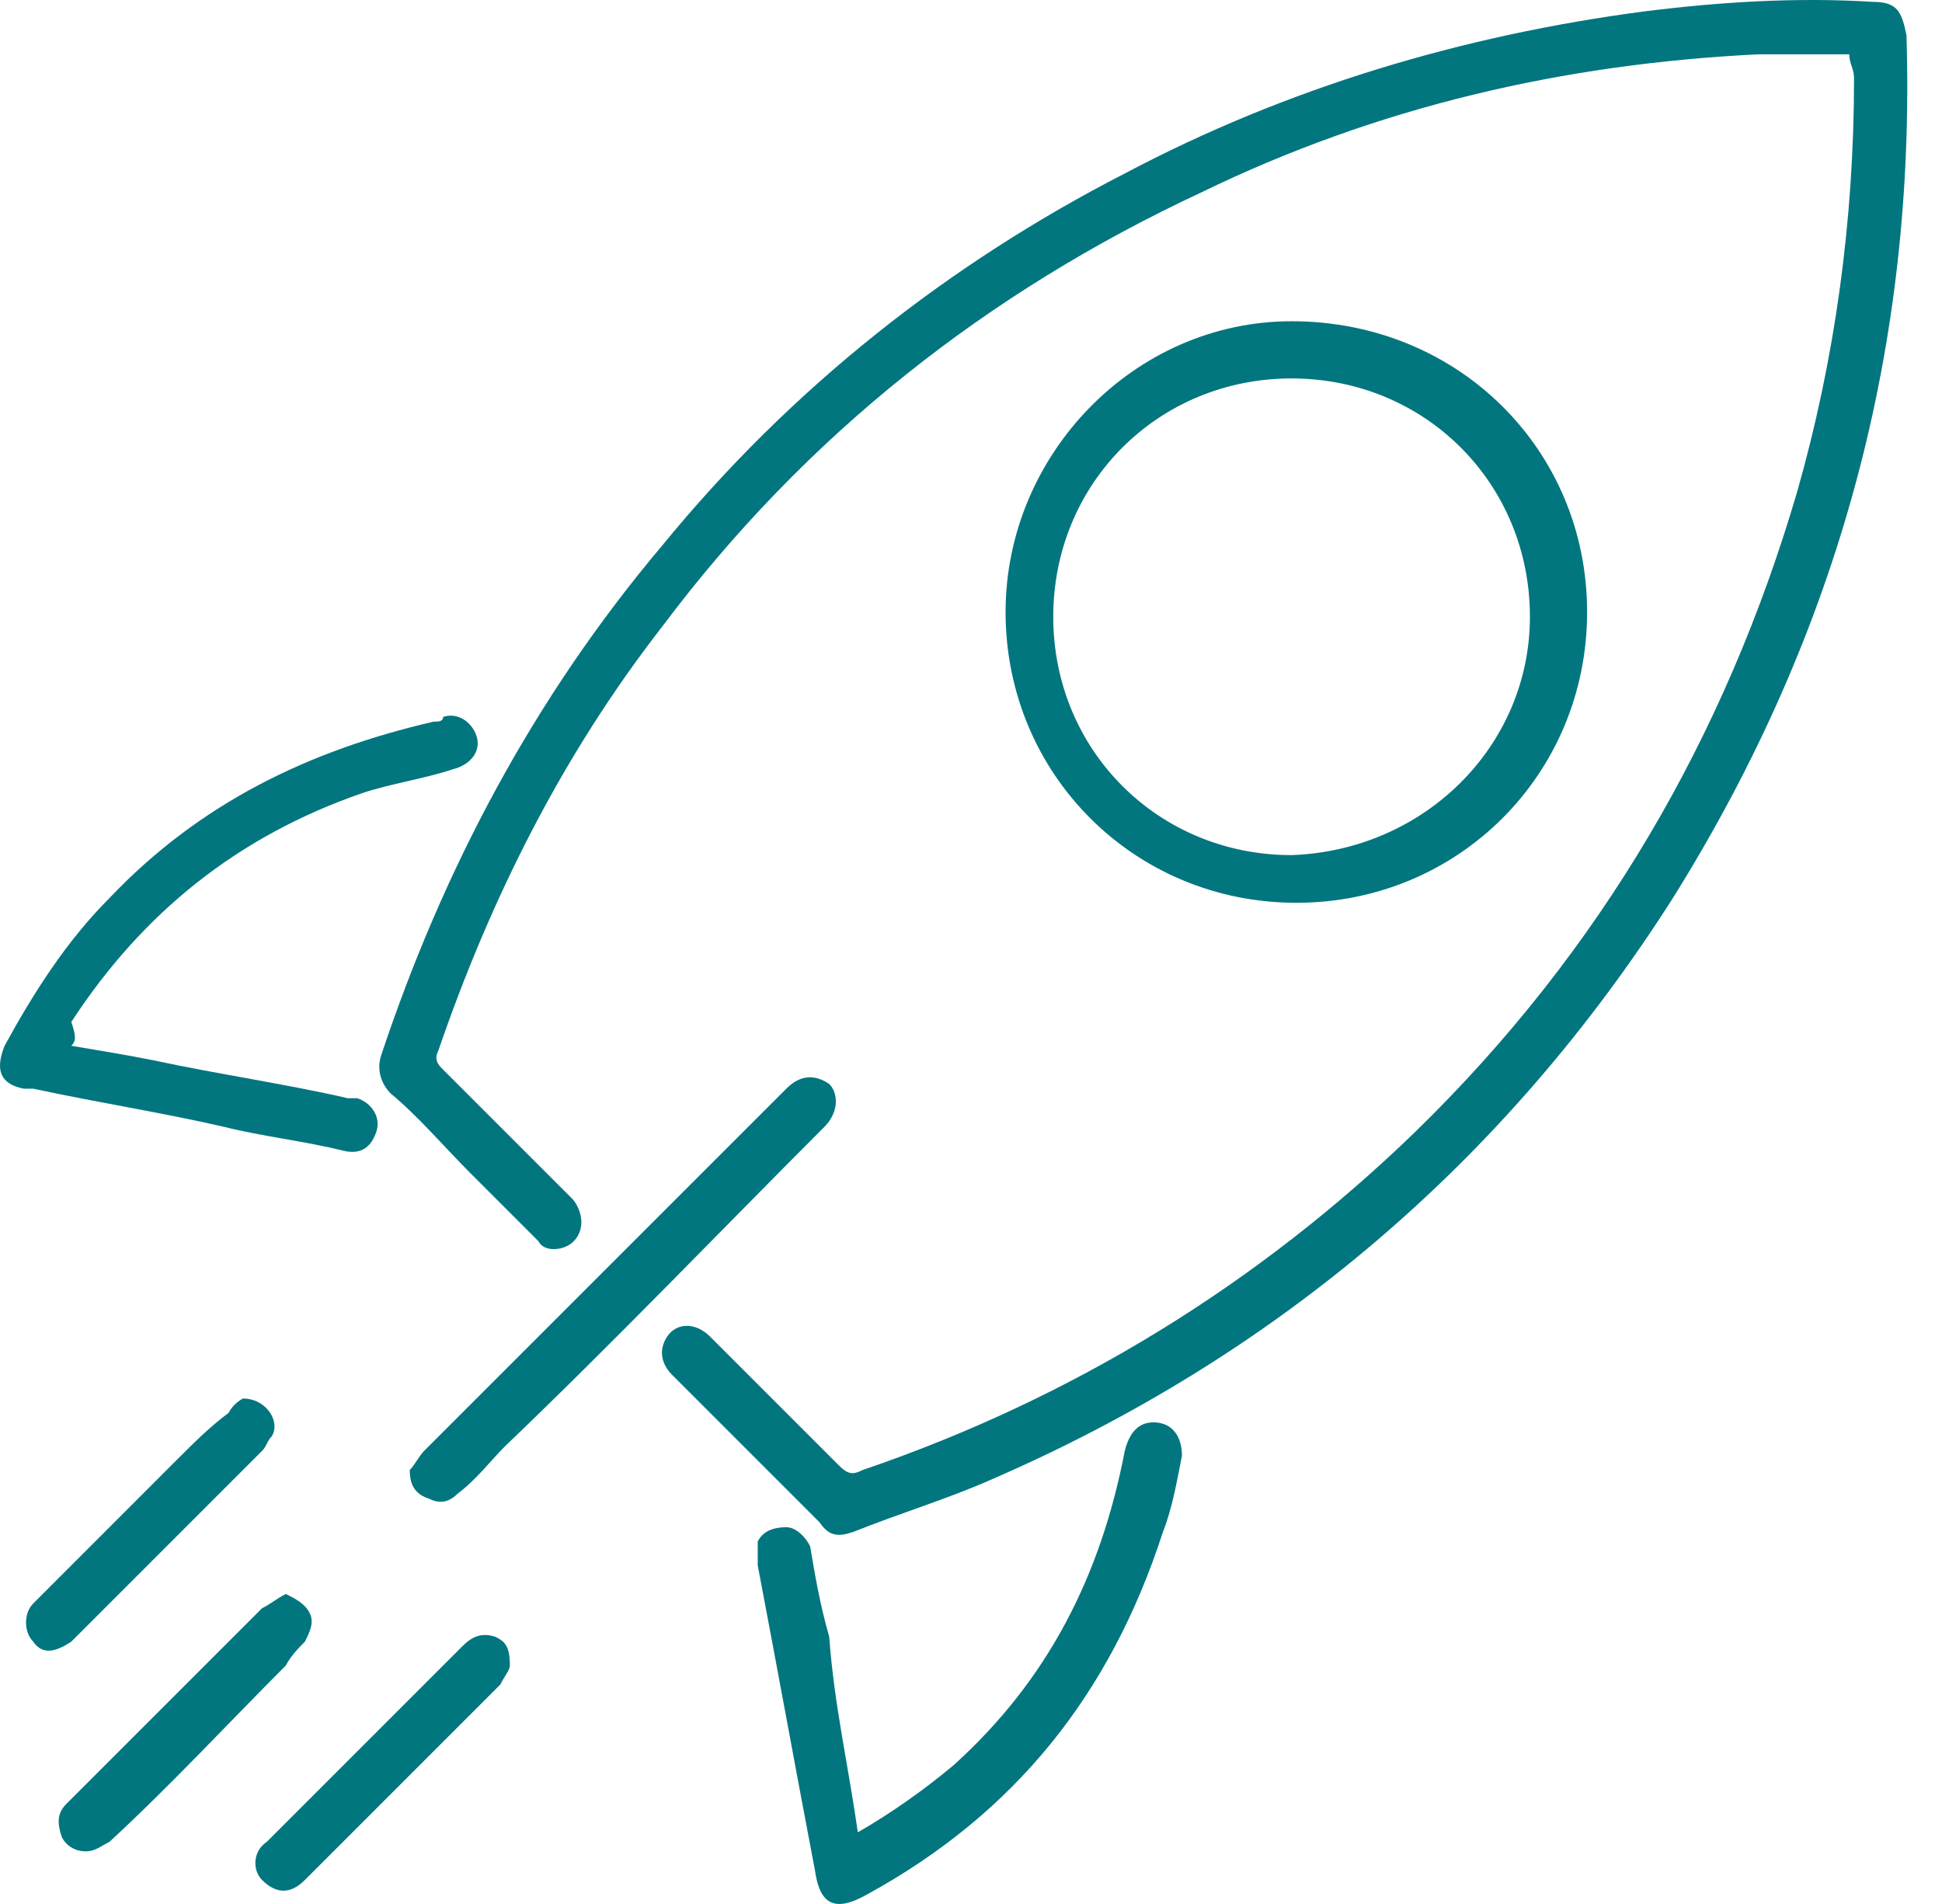 <svg width="51" height="50" viewBox="0 0 51 50" fill="none" xmlns="http://www.w3.org/2000/svg">
<path d="M48.565 1.426C47.814 1.426 46.938 1.426 46.187 1.426C41.054 1.676 36.172 2.803 31.541 5.056C25.908 7.685 21.151 11.44 17.396 16.448C14.767 19.827 12.889 23.583 11.512 27.588C11.387 27.839 11.512 27.964 11.637 28.089C12.764 29.216 13.891 30.342 15.017 31.469C15.142 31.594 15.268 31.844 15.268 32.095C15.268 32.345 15.142 32.596 14.892 32.721C14.642 32.846 14.266 32.846 14.141 32.596C13.515 31.97 13.014 31.469 12.388 30.843C11.637 30.092 11.011 29.341 10.26 28.715C10.01 28.465 9.885 28.089 10.01 27.713C11.637 22.832 14.016 18.325 17.396 14.319C20.775 10.188 24.906 6.934 29.538 4.556C33.794 2.302 38.425 0.925 43.182 0.299C45.185 0.049 47.188 -0.076 49.191 0.049C49.817 0.049 49.942 0.299 50.067 0.925C50.318 9.062 48.315 16.573 43.933 23.583C39.552 30.467 33.544 35.6 26.033 38.854C24.906 39.355 23.654 39.731 22.403 40.231C22.027 40.356 21.777 40.356 21.526 39.981C20.275 38.729 18.898 37.352 17.646 36.1C17.396 35.85 17.27 35.475 17.521 35.099C17.771 34.724 18.272 34.724 18.647 35.099C19.774 36.226 20.901 37.352 22.027 38.479C22.277 38.729 22.403 38.729 22.653 38.604C28.161 36.726 33.043 33.722 37.174 29.716C42.056 24.96 45.31 19.327 47.188 12.943C48.189 9.437 48.69 5.807 48.69 2.052C48.69 1.802 48.565 1.676 48.565 1.426Z" fill="#02767F"/>
<path d="M41.68 16.072C41.68 20.328 38.3 23.708 34.044 23.708C29.788 23.708 26.408 20.328 26.408 16.072C26.408 11.941 29.788 8.436 33.919 8.436C38.3 8.436 41.68 11.816 41.68 16.072ZM40.178 16.197C40.178 12.692 37.424 9.938 33.919 9.938C30.414 9.938 27.66 12.692 27.66 16.197C27.66 19.702 30.414 22.456 33.919 22.456C37.424 22.331 40.178 19.577 40.178 16.197Z" fill="#02767F"/>
<path d="M22.528 48.117C23.404 47.617 24.281 46.991 25.032 46.365C27.535 44.112 28.912 41.358 29.538 38.103C29.663 37.602 29.914 37.352 30.289 37.352C30.79 37.352 31.04 37.728 31.04 38.228C30.915 38.854 30.79 39.605 30.54 40.231C29.163 44.487 26.659 47.617 22.779 49.745C21.902 50.245 21.527 49.995 21.402 49.119C20.901 46.49 20.4 43.736 19.899 41.107C19.899 40.857 19.899 40.607 19.899 40.481C20.025 40.231 20.275 40.106 20.651 40.106C20.901 40.106 21.151 40.356 21.276 40.607C21.402 41.358 21.527 42.109 21.777 42.985C21.902 44.738 22.278 46.365 22.528 48.117Z" fill="#02767F"/>
<path d="M1.873 27.463C2.624 27.588 3.376 27.714 4.001 27.839C5.754 28.214 7.506 28.465 9.134 28.84C9.259 28.84 9.259 28.84 9.384 28.84C9.76 28.965 10.01 29.341 9.885 29.716C9.76 30.092 9.509 30.342 9.009 30.217C8.007 29.967 6.881 29.842 5.879 29.591C4.252 29.216 2.624 28.965 0.872 28.59C0.747 28.59 0.747 28.59 0.622 28.59C-0.004 28.465 -0.129 28.089 0.121 27.463C0.872 26.086 1.748 24.709 2.875 23.583C5.253 21.079 8.132 19.702 11.387 18.951C11.512 18.951 11.637 18.951 11.637 18.826C12.013 18.701 12.388 18.951 12.514 19.327C12.639 19.702 12.388 20.078 11.888 20.203C11.137 20.453 10.26 20.578 9.509 20.829C6.255 21.956 3.751 23.958 1.873 26.837C1.999 27.213 1.999 27.338 1.873 27.463Z" fill="#02767F"/>
<path d="M10.761 38.604C10.886 38.479 11.011 38.228 11.136 38.103C13.515 35.725 15.768 33.472 18.146 31.093C19.023 30.217 19.774 29.466 20.65 28.59C21.025 28.214 21.401 28.214 21.776 28.465C22.027 28.715 22.027 29.216 21.651 29.591C18.897 32.345 16.143 35.224 13.264 37.978C12.889 38.354 12.513 38.854 12.012 39.23C11.762 39.48 11.512 39.48 11.261 39.355C10.886 39.23 10.761 38.98 10.761 38.604Z" fill="#02767F"/>
<path d="M7.507 41.859C7.757 41.984 8.007 42.109 8.133 42.36C8.258 42.61 8.133 42.86 8.007 43.111C7.882 43.236 7.632 43.486 7.507 43.737C6.004 45.239 4.502 46.866 2.875 48.368C2.625 48.493 2.499 48.618 2.249 48.618C1.999 48.618 1.748 48.493 1.623 48.243C1.498 47.867 1.498 47.617 1.748 47.367C2.75 46.365 3.751 45.364 4.753 44.362C5.504 43.611 6.13 42.986 6.881 42.234C7.131 42.109 7.256 41.984 7.507 41.859Z" fill="#02767F"/>
<path d="M6.38 36.726C7.006 36.726 7.381 37.352 7.131 37.727C7.006 37.853 7.006 37.978 6.88 38.103C5.253 39.73 3.626 41.358 1.998 42.985L1.873 43.11C1.498 43.361 1.122 43.486 0.872 43.11C0.621 42.86 0.621 42.359 0.872 42.109C2.124 40.857 3.375 39.605 4.627 38.353C5.128 37.853 5.503 37.477 6.004 37.102C6.129 36.851 6.38 36.726 6.38 36.726Z" fill="#02767F"/>
<path d="M13.39 43.736C13.39 43.861 13.265 43.987 13.139 44.237C11.387 45.989 9.76 47.617 8.007 49.369C7.632 49.745 7.256 49.745 6.881 49.369C6.63 49.119 6.63 48.618 7.006 48.368C8.758 46.615 10.386 44.988 12.138 43.236C12.388 42.985 12.639 42.86 13.014 42.985C13.265 43.11 13.39 43.236 13.39 43.736Z" fill="#02767F"/>
</svg>

